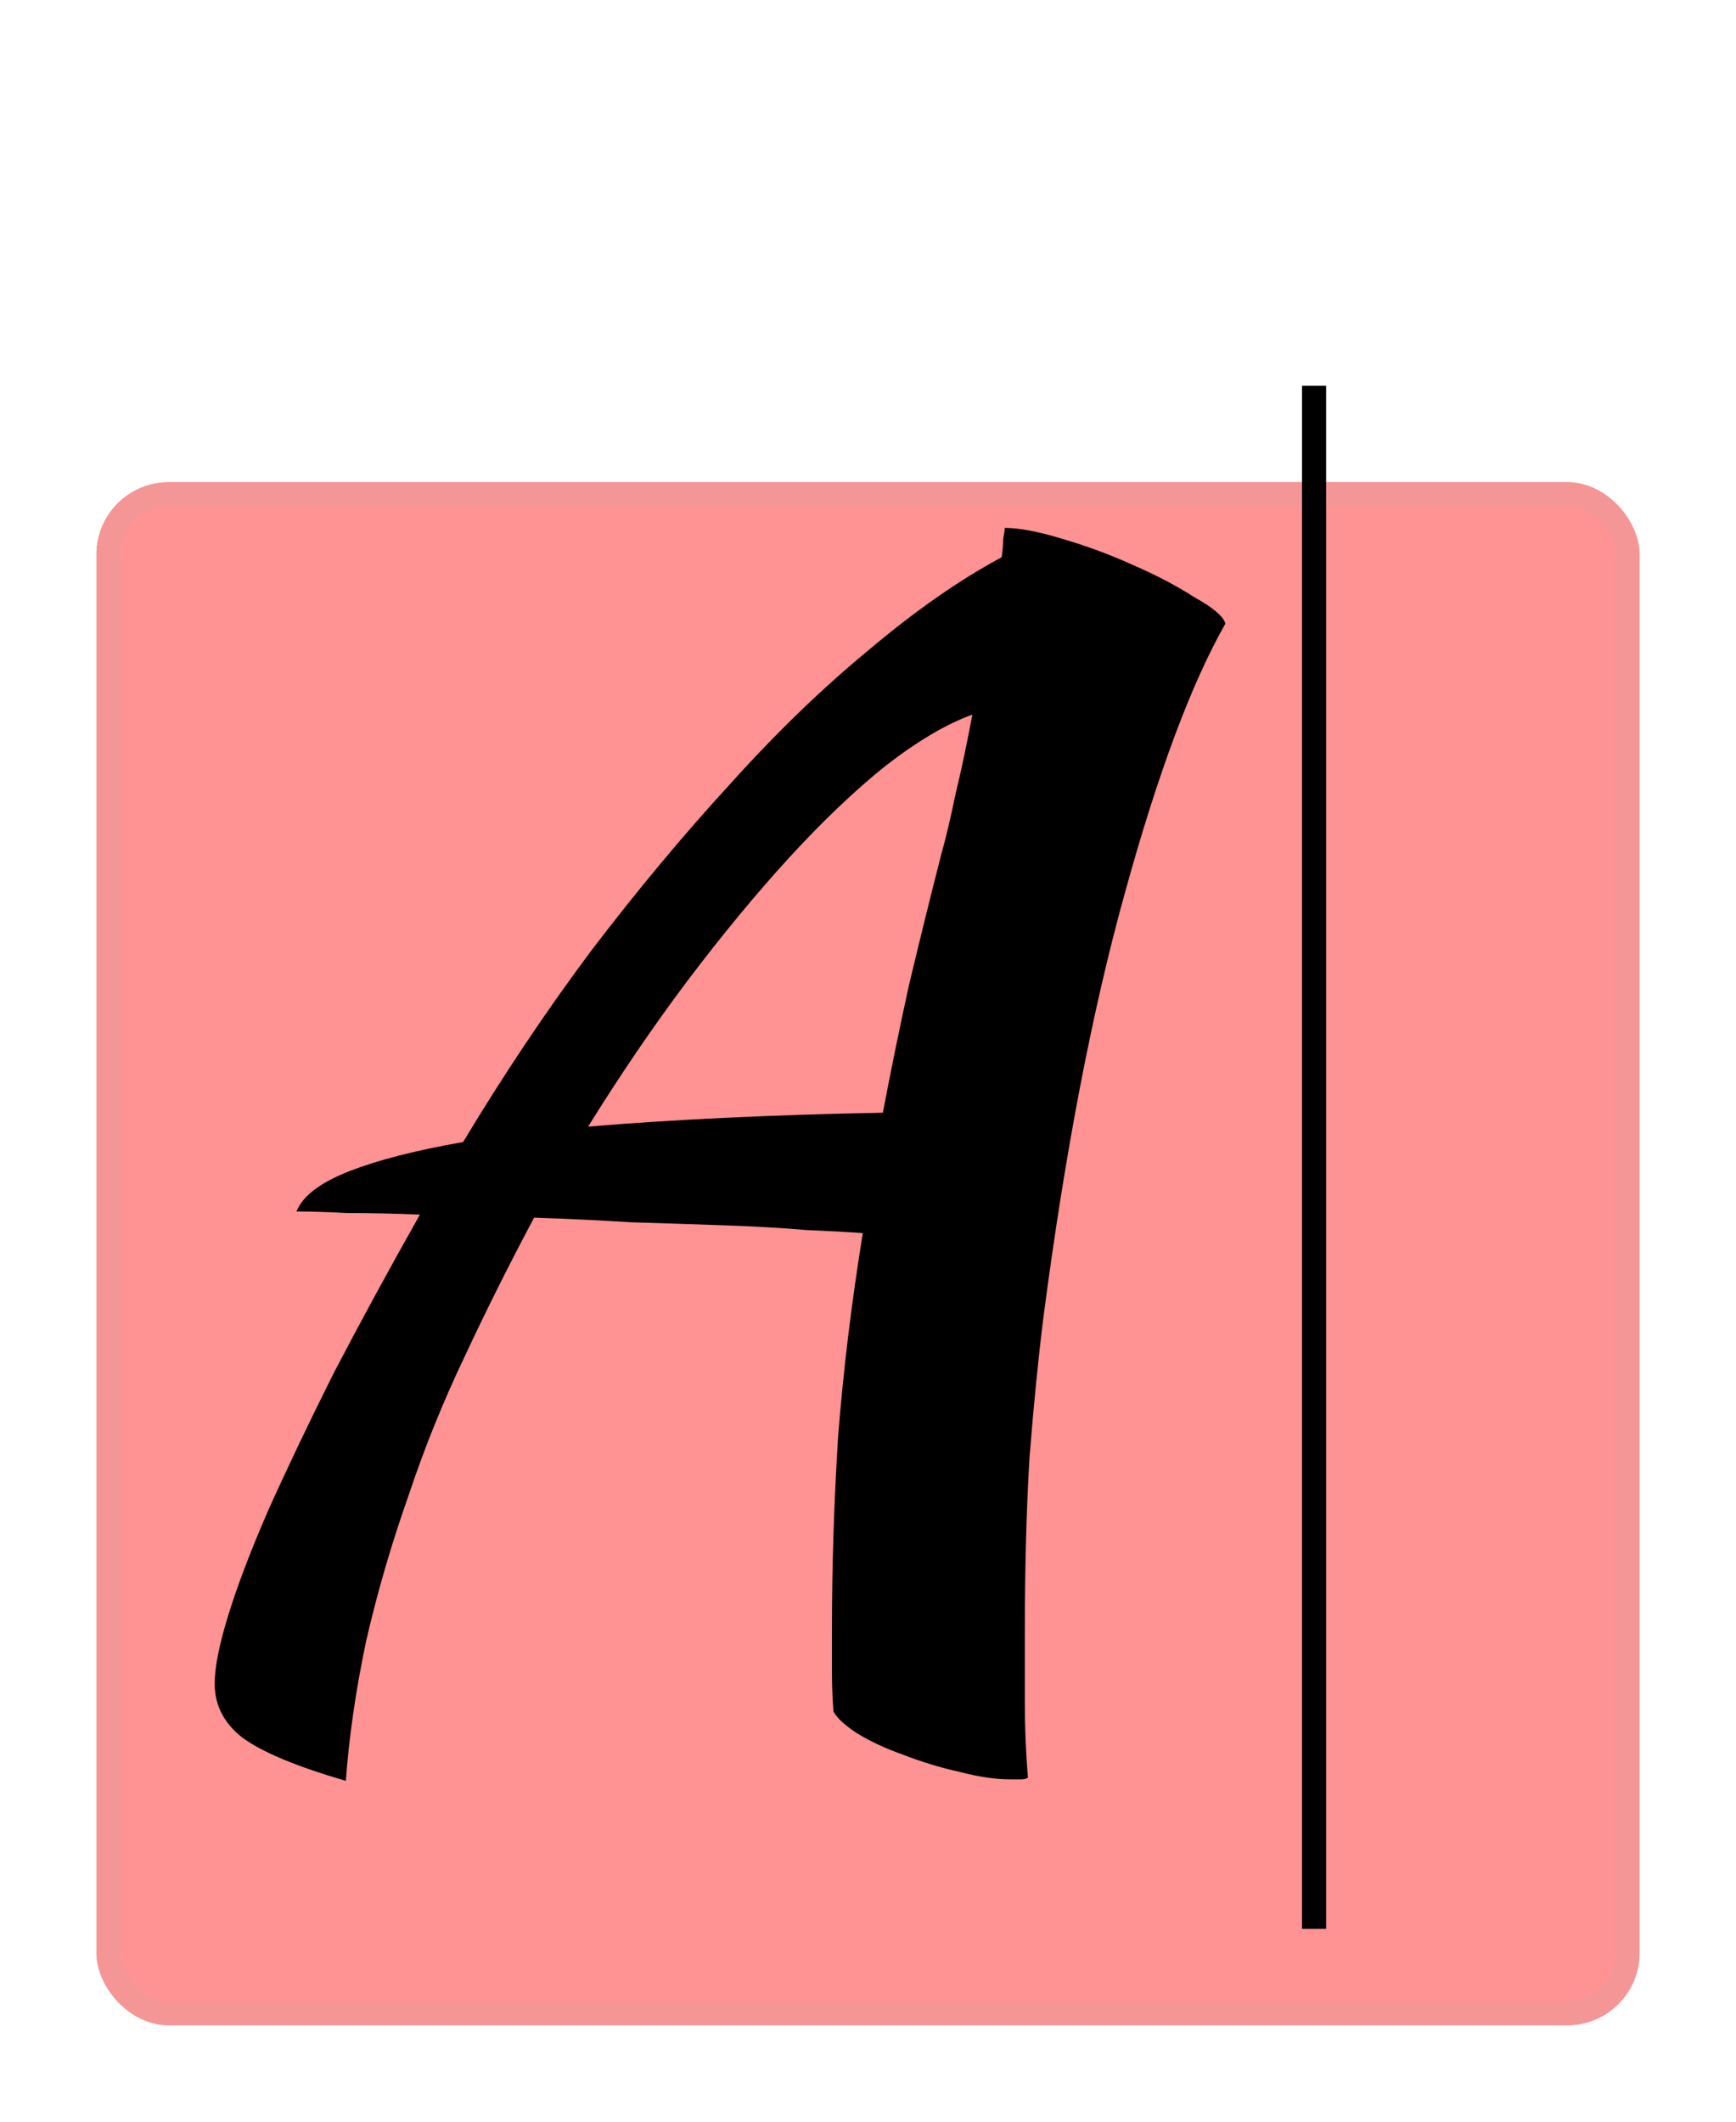 <svg width="72" height="88" viewBox="0 0 72 88" fill="none" xmlns="http://www.w3.org/2000/svg">
<g filter="url(#filter0_d_3_49)">
<rect x="4" y="16" width="64" height="64" rx="3" fill="#FF9292"/>
<rect x="4.5" y="16.5" width="63" height="63" rx="2.5" stroke="#F49696"/>
</g>
<path d="M14.344 73.864C12.296 73.267 10.867 72.669 10.056 72.072C9.288 71.475 8.904 70.728 8.904 69.832C8.904 69.149 9.096 68.189 9.48 66.952C9.864 65.715 10.419 64.264 11.144 62.6C11.912 60.893 12.808 59.016 13.832 56.968C14.899 54.92 16.093 52.723 17.416 50.376C16.307 50.333 15.304 50.312 14.408 50.312C13.555 50.269 12.851 50.248 12.296 50.248C12.552 49.608 13.277 49.053 14.472 48.584C15.667 48.115 17.245 47.709 19.208 47.368C20.872 44.595 22.643 41.949 24.52 39.432C26.44 36.915 28.36 34.611 30.28 32.52C32.2 30.387 34.12 28.531 36.04 26.952C37.96 25.331 39.795 24.051 41.544 23.112C41.587 22.813 41.608 22.557 41.608 22.344C41.651 22.131 41.672 21.981 41.672 21.896C42.269 21.896 43.059 22.045 44.04 22.344C45.064 22.643 46.045 23.005 46.984 23.432C47.965 23.859 48.819 24.307 49.544 24.776C50.312 25.203 50.739 25.565 50.824 25.864C49.416 28.339 48.029 32.051 46.664 37C45.299 41.907 44.168 47.795 43.272 54.664C43.059 56.371 42.867 58.312 42.696 60.488C42.568 62.664 42.504 65.096 42.504 67.784C42.504 68.723 42.504 69.683 42.504 70.664C42.504 71.645 42.547 72.669 42.632 73.736C42.547 73.779 42.461 73.8 42.376 73.8C42.291 73.8 42.12 73.8 41.864 73.8C41.267 73.8 40.563 73.693 39.752 73.48C38.984 73.309 38.216 73.075 37.448 72.776C36.723 72.52 36.083 72.221 35.528 71.88C35.016 71.539 34.696 71.24 34.568 70.984C34.525 70.429 34.504 69.875 34.504 69.32C34.504 68.808 34.504 68.253 34.504 67.656C34.504 65.011 34.589 62.323 34.76 59.592C34.973 56.861 35.315 54.045 35.784 51.144C35.187 51.101 34.397 51.059 33.416 51.016C32.435 50.931 31.325 50.867 30.088 50.824C28.893 50.781 27.592 50.739 26.184 50.696C24.819 50.611 23.475 50.547 22.152 50.504C21.128 52.424 20.168 54.344 19.272 56.264C18.376 58.141 17.608 60.04 16.968 61.96C16.243 64.008 15.645 66.056 15.176 68.104C14.749 70.152 14.472 72.072 14.344 73.864ZM39.048 35.4C39.219 34.803 39.411 33.992 39.624 32.968C39.88 31.901 40.115 30.792 40.328 29.64C39.261 30.024 38.067 30.728 36.744 31.752C35.464 32.776 34.12 34.056 32.712 35.592C31.347 37.085 29.939 38.792 28.488 40.712C27.08 42.589 25.715 44.595 24.392 46.728C27.976 46.429 32.051 46.237 36.616 46.152C36.957 44.36 37.32 42.589 37.704 40.84C38.131 39.048 38.579 37.235 39.048 35.4Z" fill="black"/>
<line x1="54.5" y1="16" x2="54.5" y2="80" stroke="black"/>
<defs>
<filter id="filter0_d_3_49" x="0" y="16" width="72" height="72" filterUnits="userSpaceOnUse" color-interpolation-filters="sRGB">
<feFlood flood-opacity="0" result="BackgroundImageFix"/>
<feColorMatrix in="SourceAlpha" type="matrix" values="0 0 0 0 0 0 0 0 0 0 0 0 0 0 0 0 0 0 127 0" result="hardAlpha"/>
<feOffset dy="4"/>
<feGaussianBlur stdDeviation="2"/>
<feComposite in2="hardAlpha" operator="out"/>
<feColorMatrix type="matrix" values="0 0 0 0 0 0 0 0 0 0 0 0 0 0 0 0 0 0 0.25 0"/>
<feBlend mode="normal" in2="BackgroundImageFix" result="effect1_dropShadow_3_49"/>
<feBlend mode="normal" in="SourceGraphic" in2="effect1_dropShadow_3_49" result="shape"/>
</filter>
</defs>
</svg>